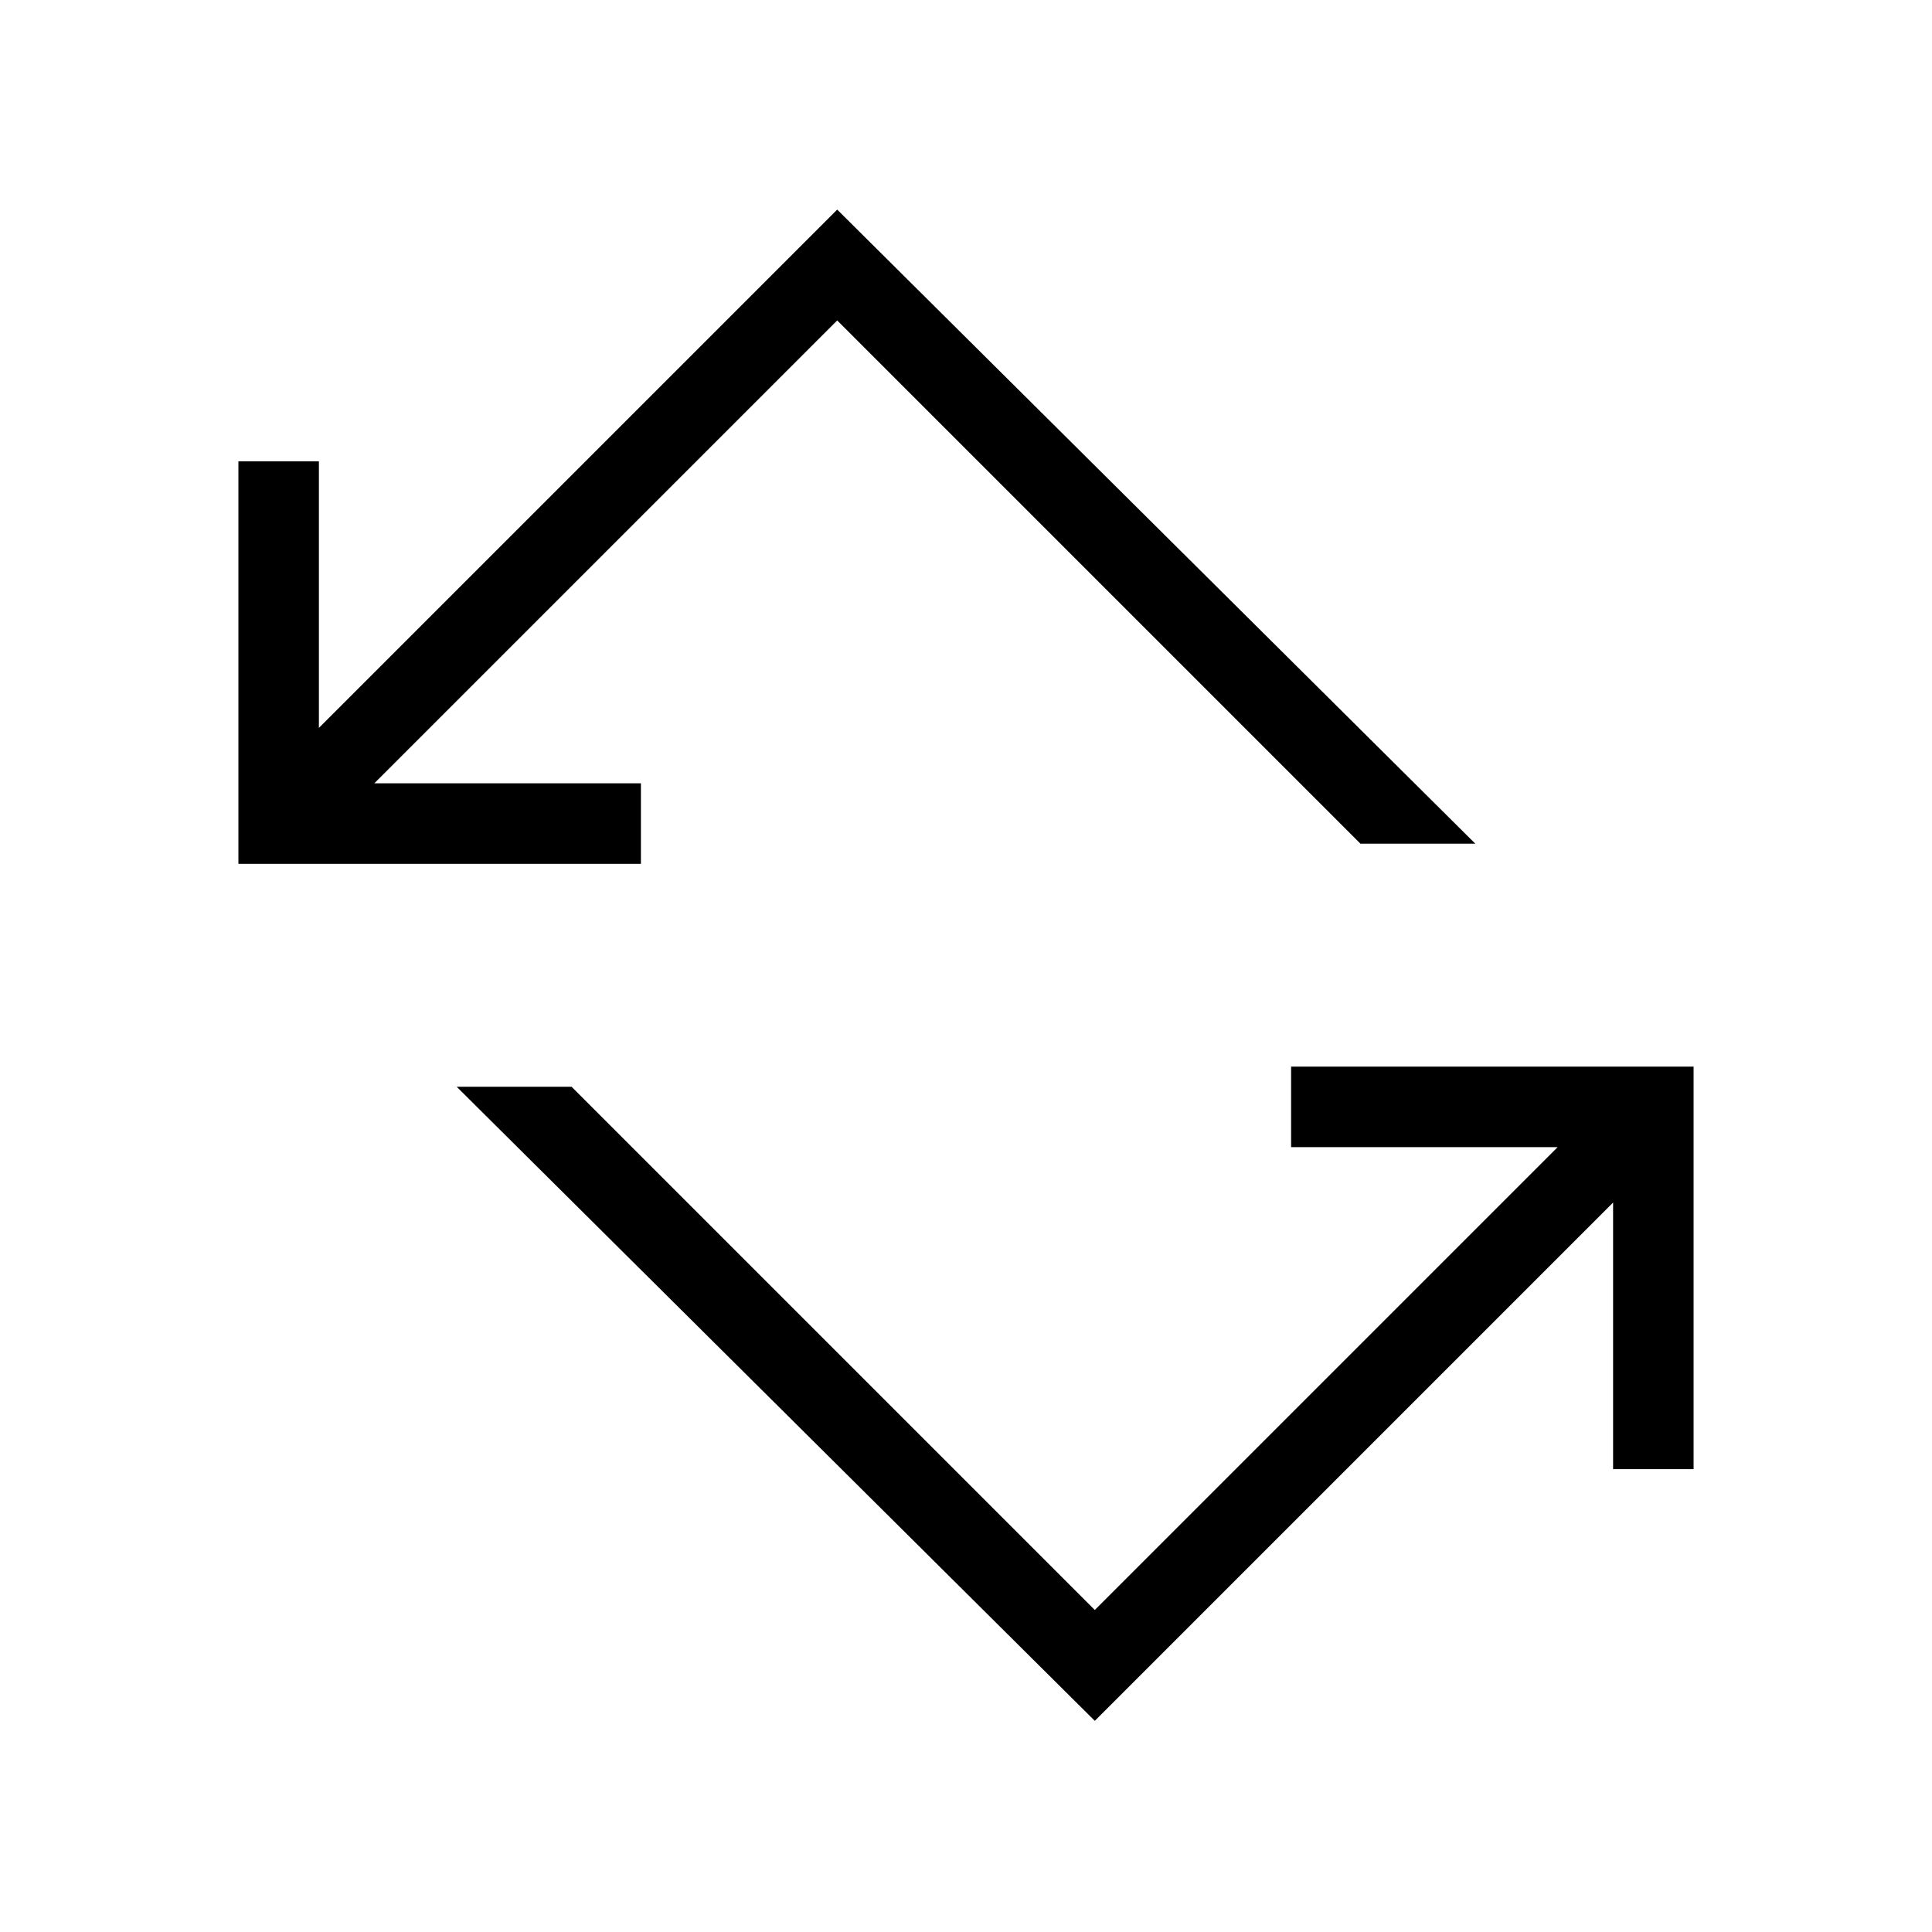 <svg xmlns="http://www.w3.org/2000/svg" height="24" viewBox="0 -960 960 960" width="24"><path d="M544-104.92 226.92-420H284l260 260 230-230H641.54v-40h200v200h-40v-132.46L544-104.92ZM118.46-530.77v-200h40v132.46L416-855.85l317.08 315.08H676l-260-260-230 230h132.46v40h-200Z"/></svg>